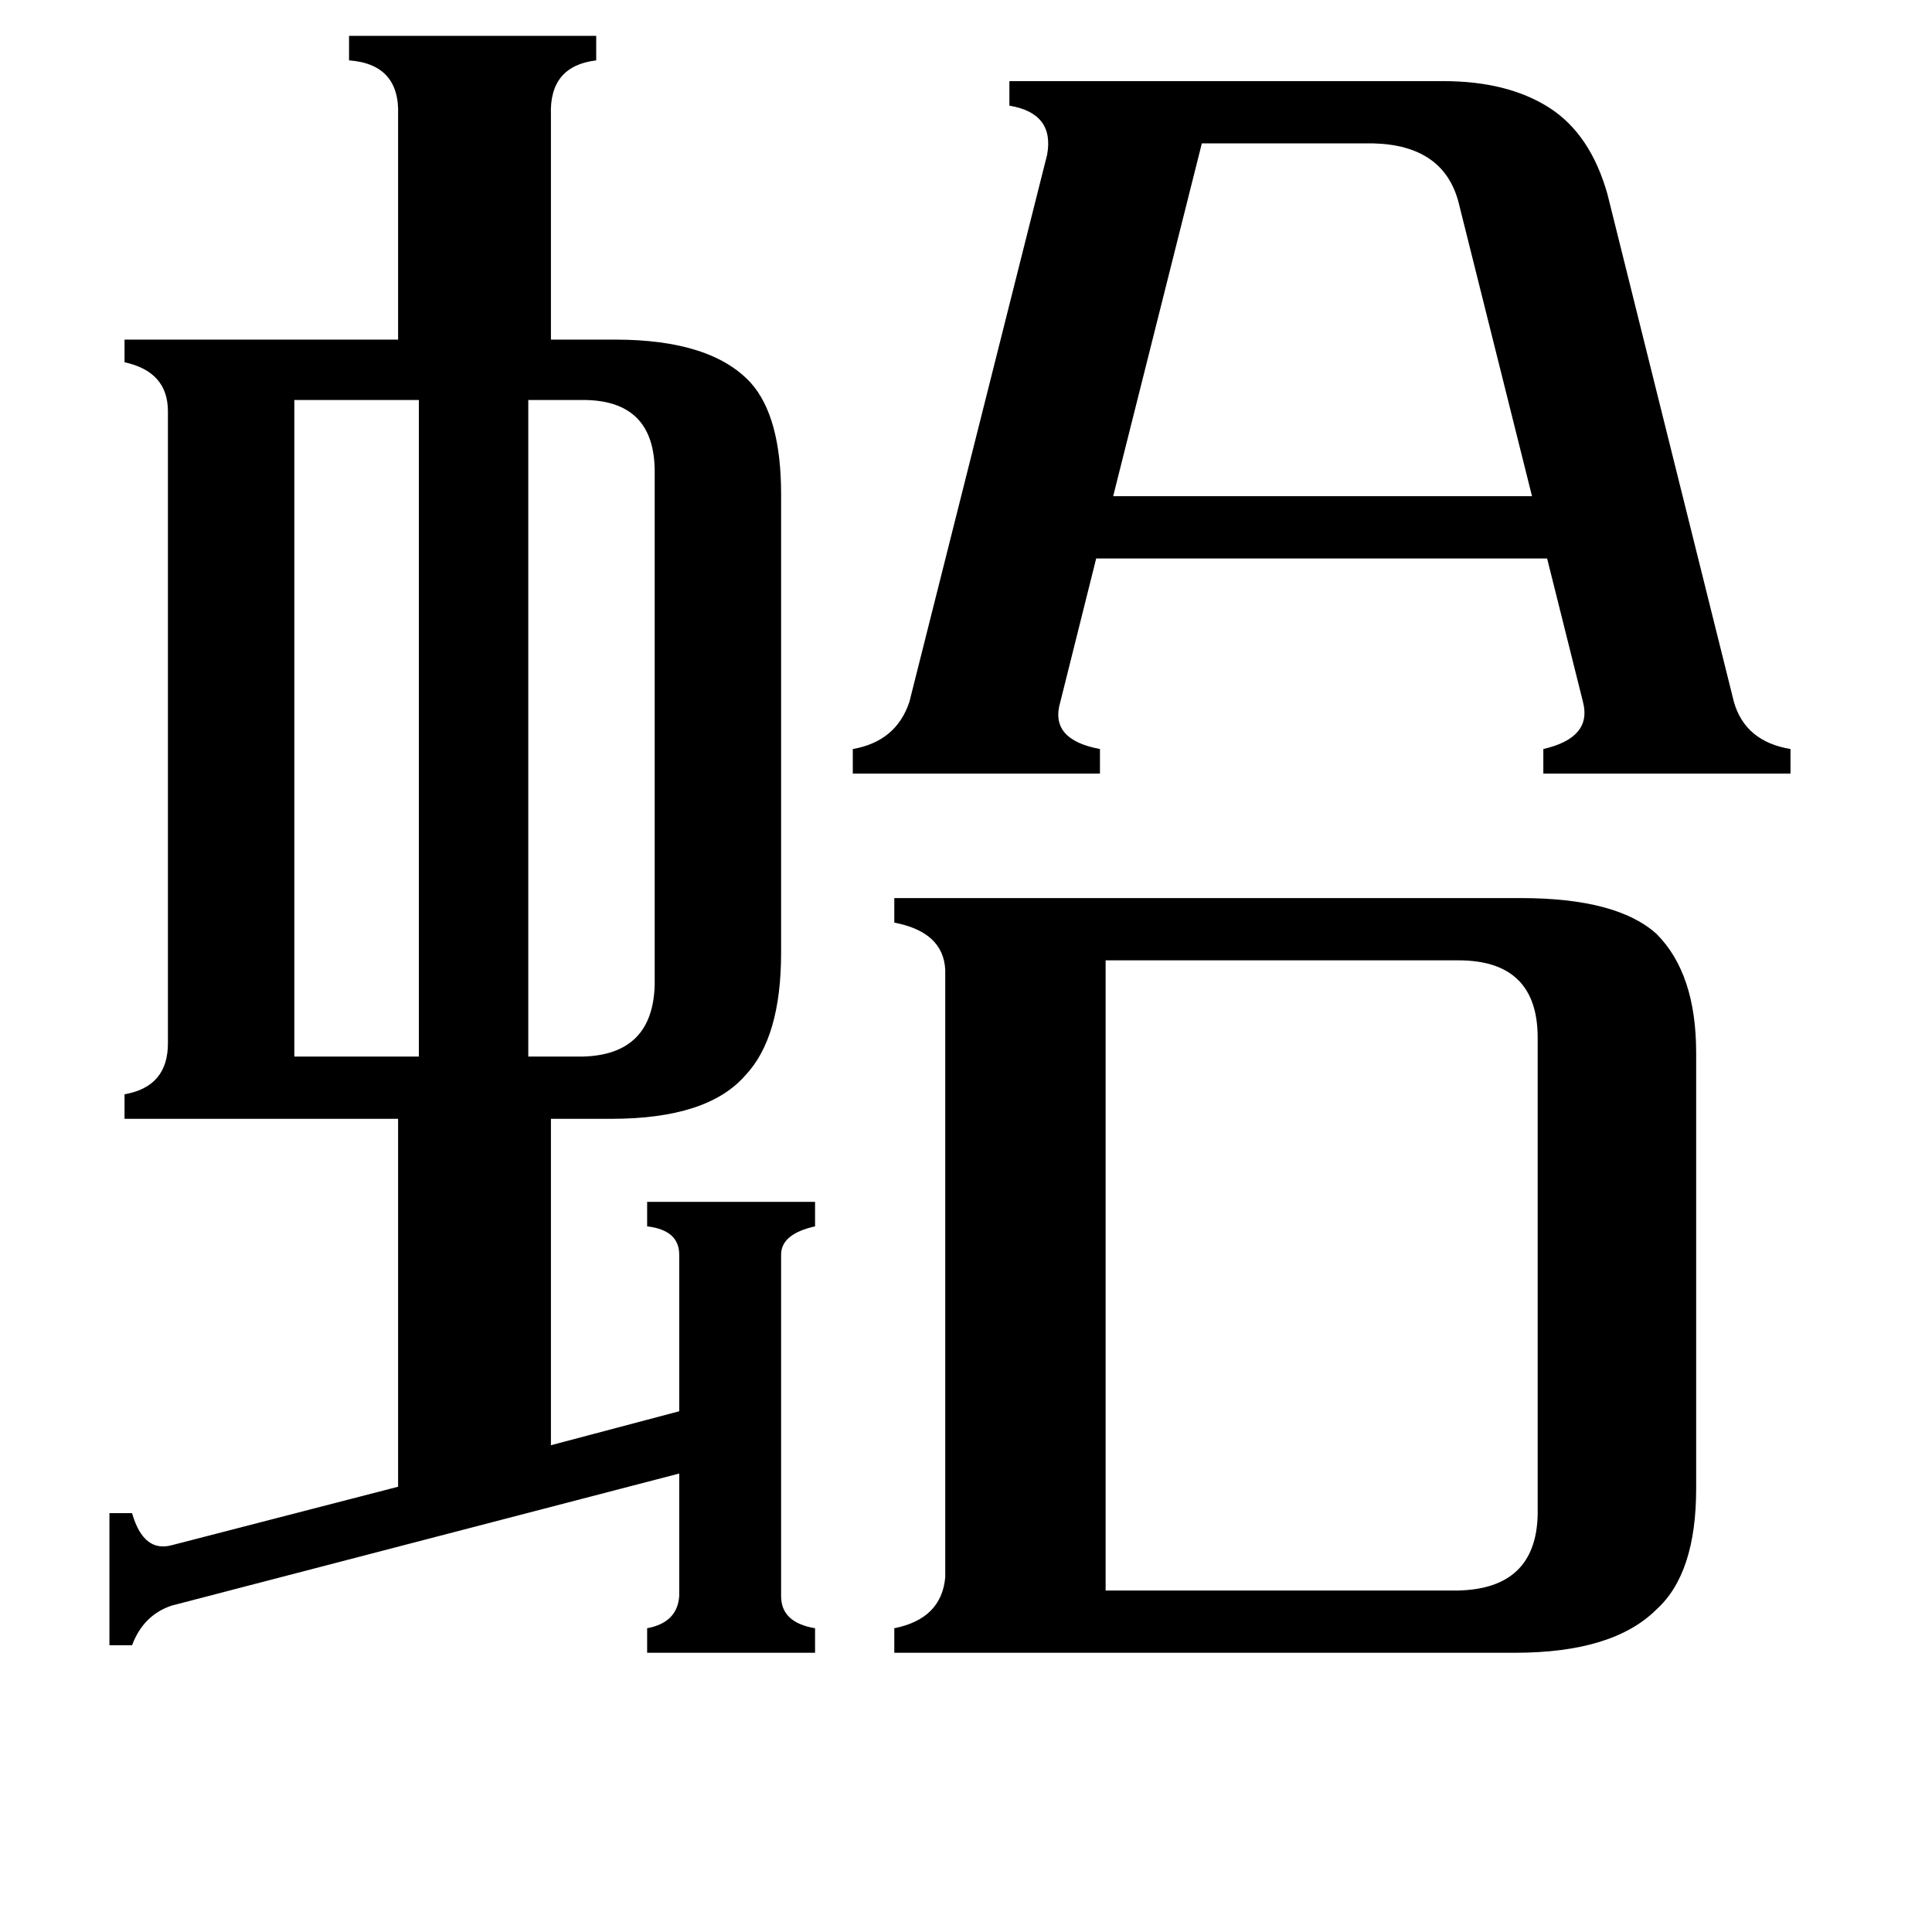 <svg xmlns="http://www.w3.org/2000/svg" viewBox="0 -800 1024 1024">
	<path fill="#000000" d="M309 -588H280V-240H309Q346 -241 347 -278V-550Q347 -588 309 -588ZM156 -240H222V-588H156ZM637 -724L590 -537H812L773 -693Q765 -723 728 -724ZM586 43H773Q814 42 815 3V-250Q815 -291 773 -291H586ZM562 -428Q556 -408 583 -403V-390H452V-403Q475 -407 482 -428L555 -718Q559 -740 535 -744V-757H765Q799 -757 821 -743Q843 -729 852 -697L919 -428Q925 -407 949 -403V-390H818V-403Q844 -409 839 -428L820 -504H581ZM501 -286Q500 -306 474 -311V-324H806Q857 -324 878 -305Q899 -284 899 -242V-11Q899 34 878 53Q855 76 803 76H474V63Q499 58 501 36ZM343 -163H432V-150Q414 -146 414 -135V46Q414 60 432 63V76H343V63Q359 60 360 46V-19L91 51Q76 56 70 72H58V2H70Q76 23 91 19L211 -12V-207H66V-220Q89 -224 89 -247V-582Q89 -603 66 -608V-620H211V-739Q212 -766 185 -768V-781H316V-768Q291 -765 292 -739V-620H326Q377 -620 398 -597Q414 -579 414 -538V-295Q414 -250 395 -230Q375 -207 324 -207H292V-34L360 -52V-135Q360 -148 343 -150Z"/>
</svg>